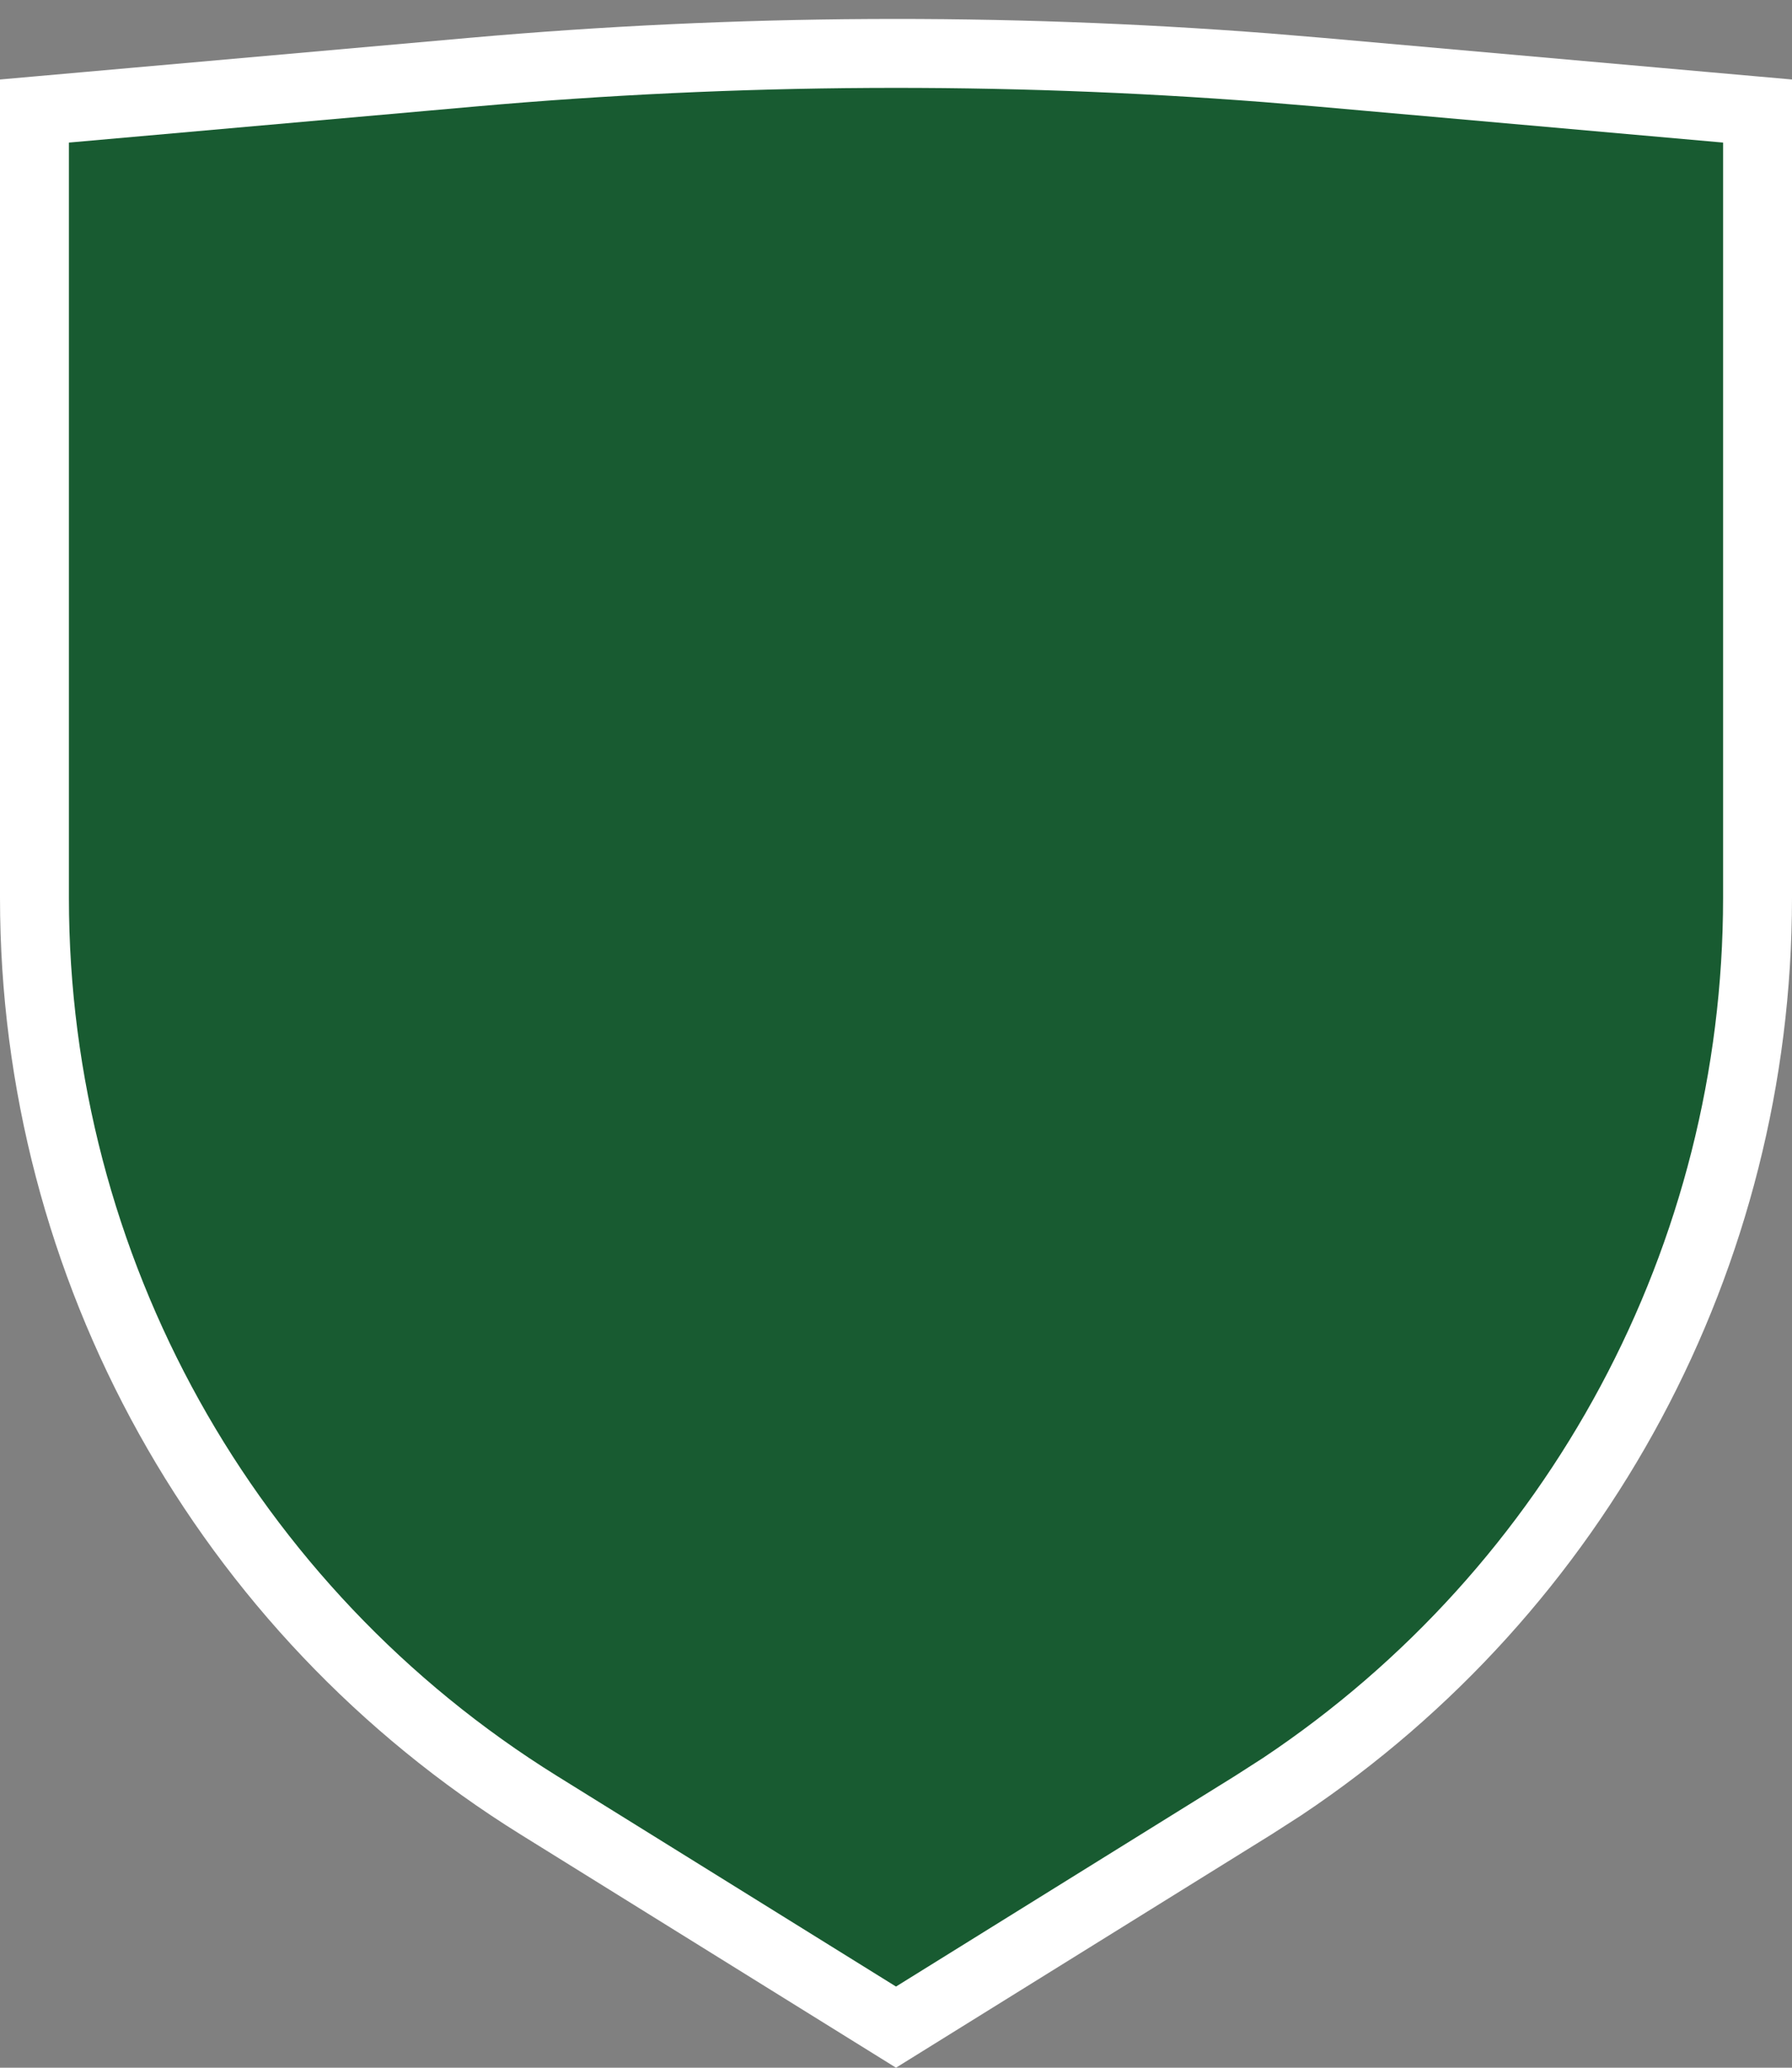 <svg width="26" height="30" viewBox="0 0 26 30" fill="none" xmlns="http://www.w3.org/2000/svg">
<rect x="0" y="0" width="26" height="30" fill="#808080" stroke="none"/>
<path d="M6.855 1.047C10.688 0.707 14.542 0.686 18.378 0.983L19.145 1.047L25.5 1.611V13.027C25.5 18.219 22.902 23.054 18.602 25.922L18.18 26.193L13 29.411L7.82 26.193C3.268 23.365 0.5 18.386 0.5 13.027V1.611L6.855 1.047Z" fill="#185B31" stroke="white"/>
</svg>

